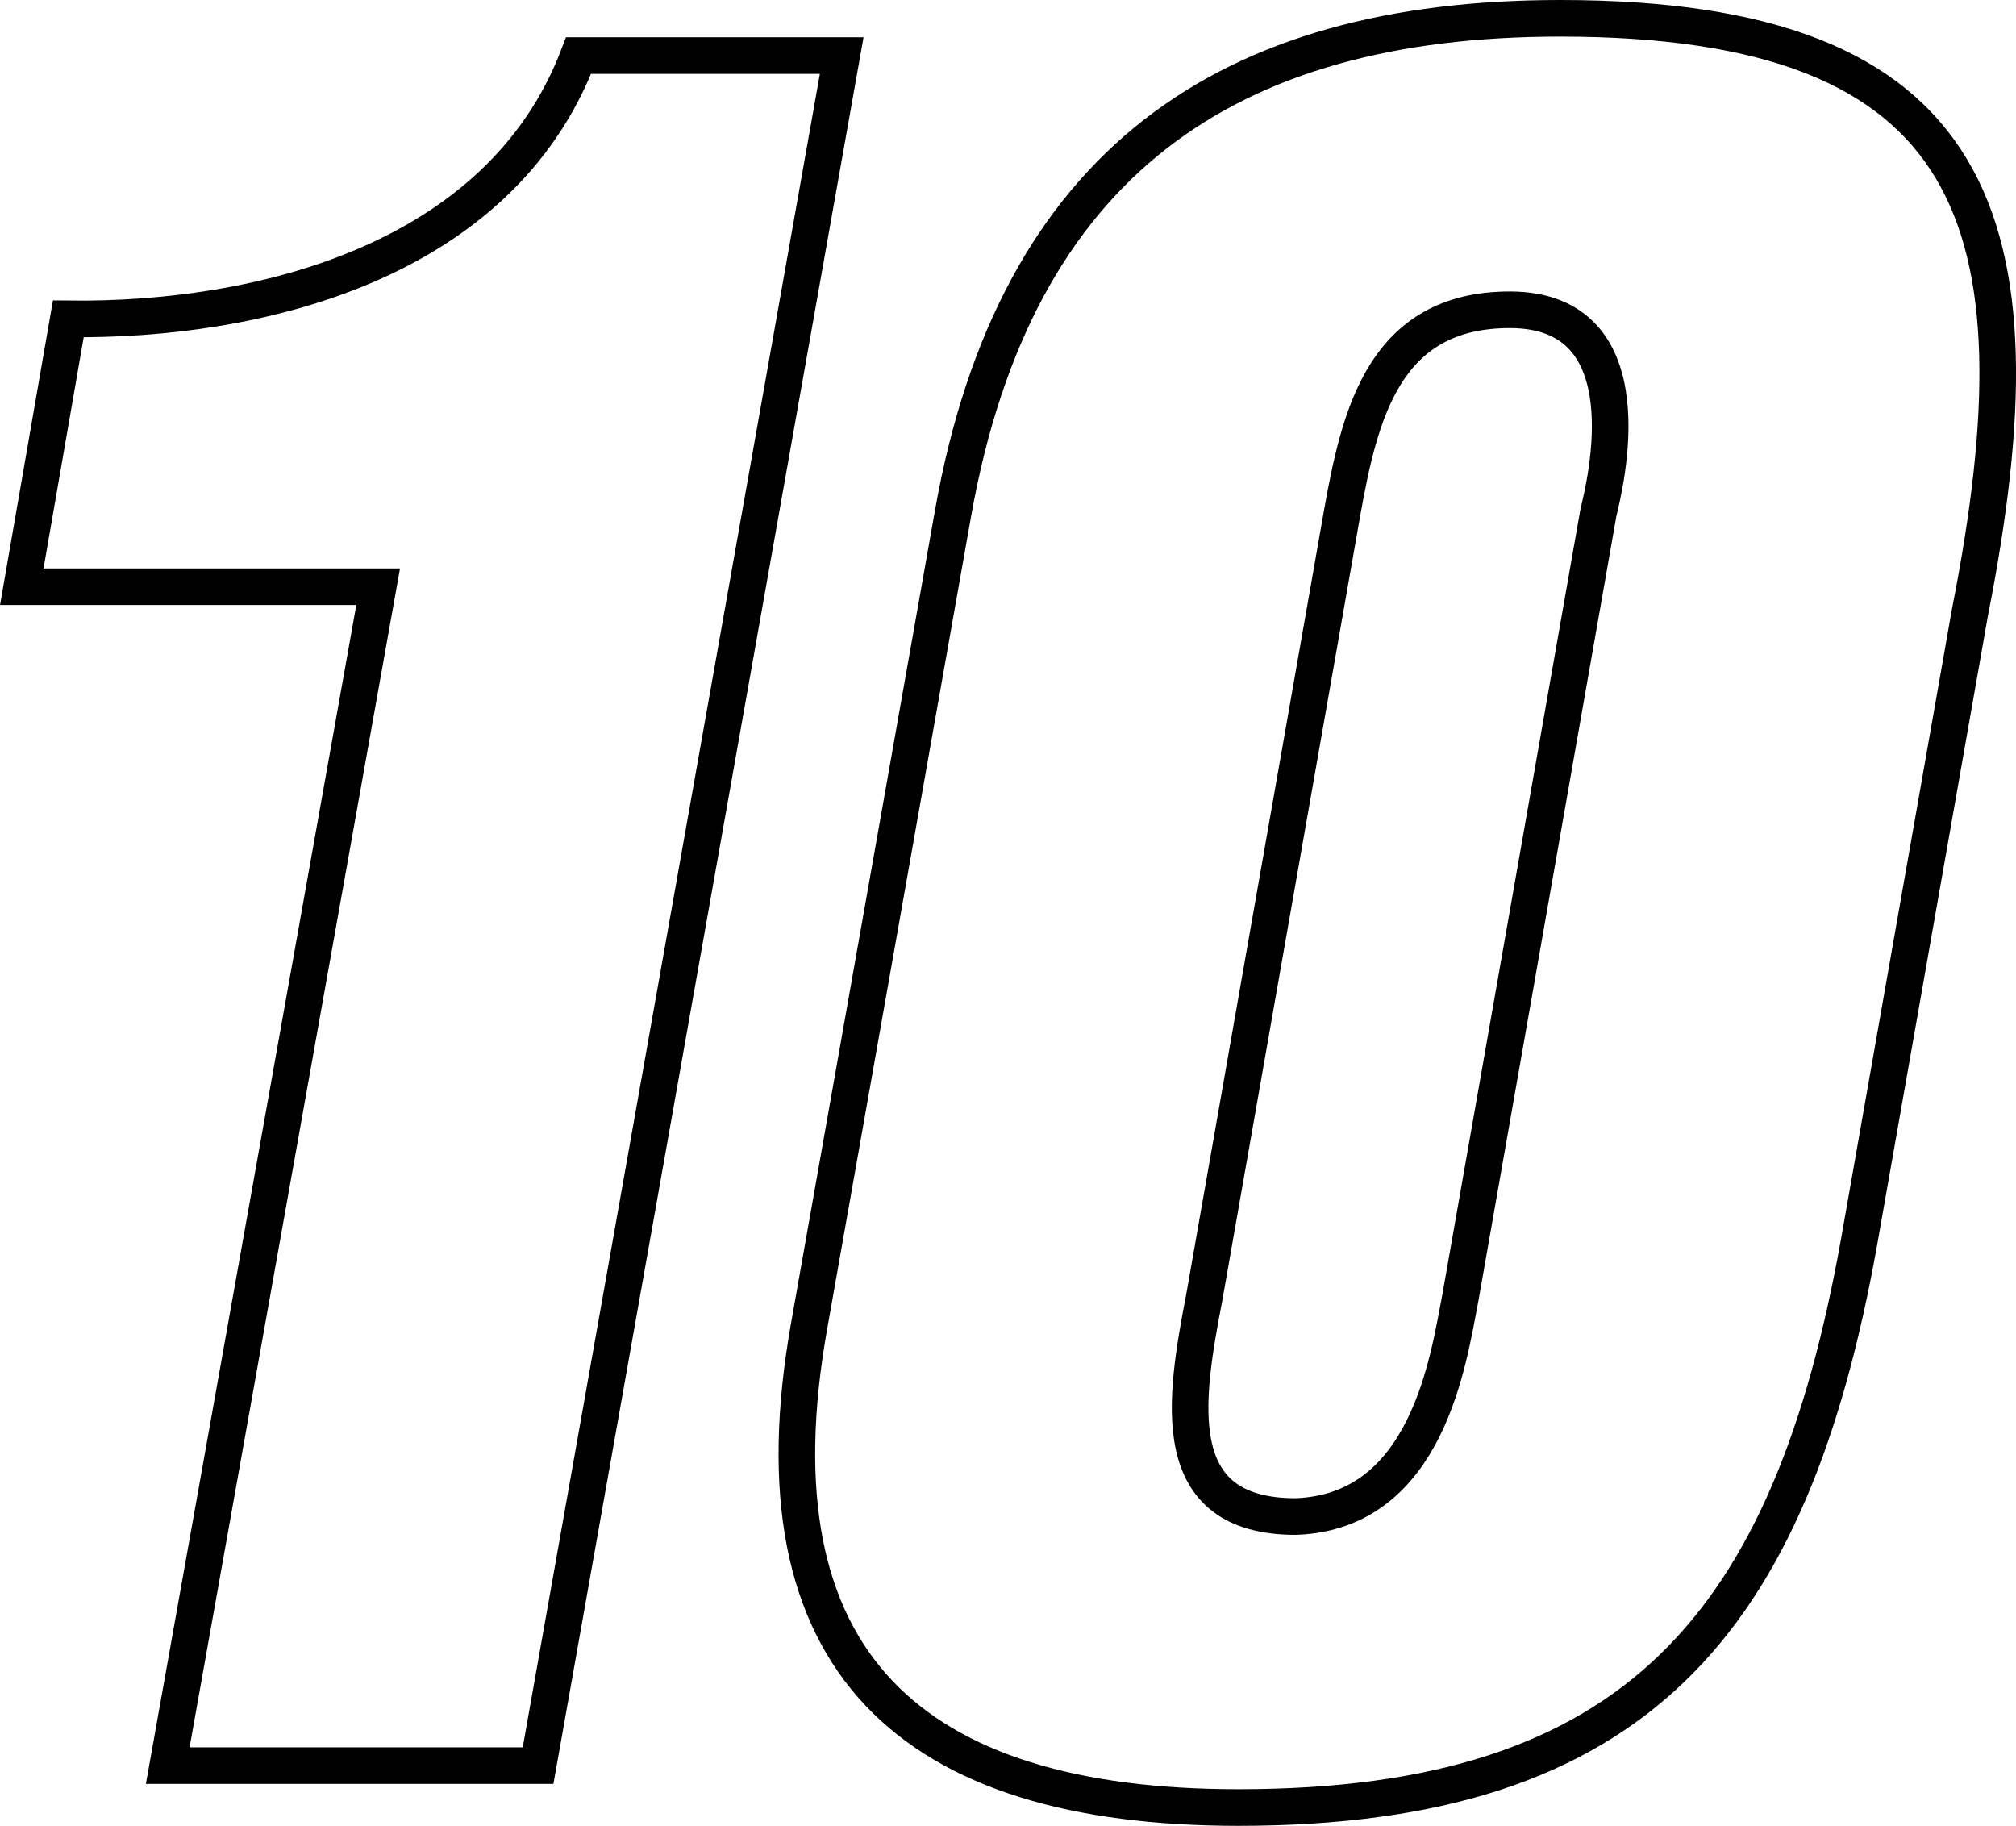 <svg height="299.3" viewBox="0 0 330.53 299.3" width="330.53" xmlns="http://www.w3.org/2000/svg"><g fill="none" stroke="#000" stroke-miterlimit="10" stroke-width="6"><path d="m62 96.18h-58.43l7.63-43.91c31 .38 70.71-9.17 83.66-43.16h43.14l-49.78 280.32h-60.72z"/><path d="m156.28 84c10.22-57.32 44.91-81 99.52-81 68.75 0 79.84 33.23 67.18 97.38l-18.16 103.12c-11.18 62.63-36.48 92.8-101.79 92.8-53.46 0-80.26-23.68-70.35-79.05zm105.79 0c1-4.2 8.39-33.22-14.53-33.22-20.62 0-24.6 17.18-27.48 33.22l-22.62 128.7c-3.23 16.81-6.39 35.9 15 35.9 21.74-.76 25.06-26 27-35.9z"/></g></svg>